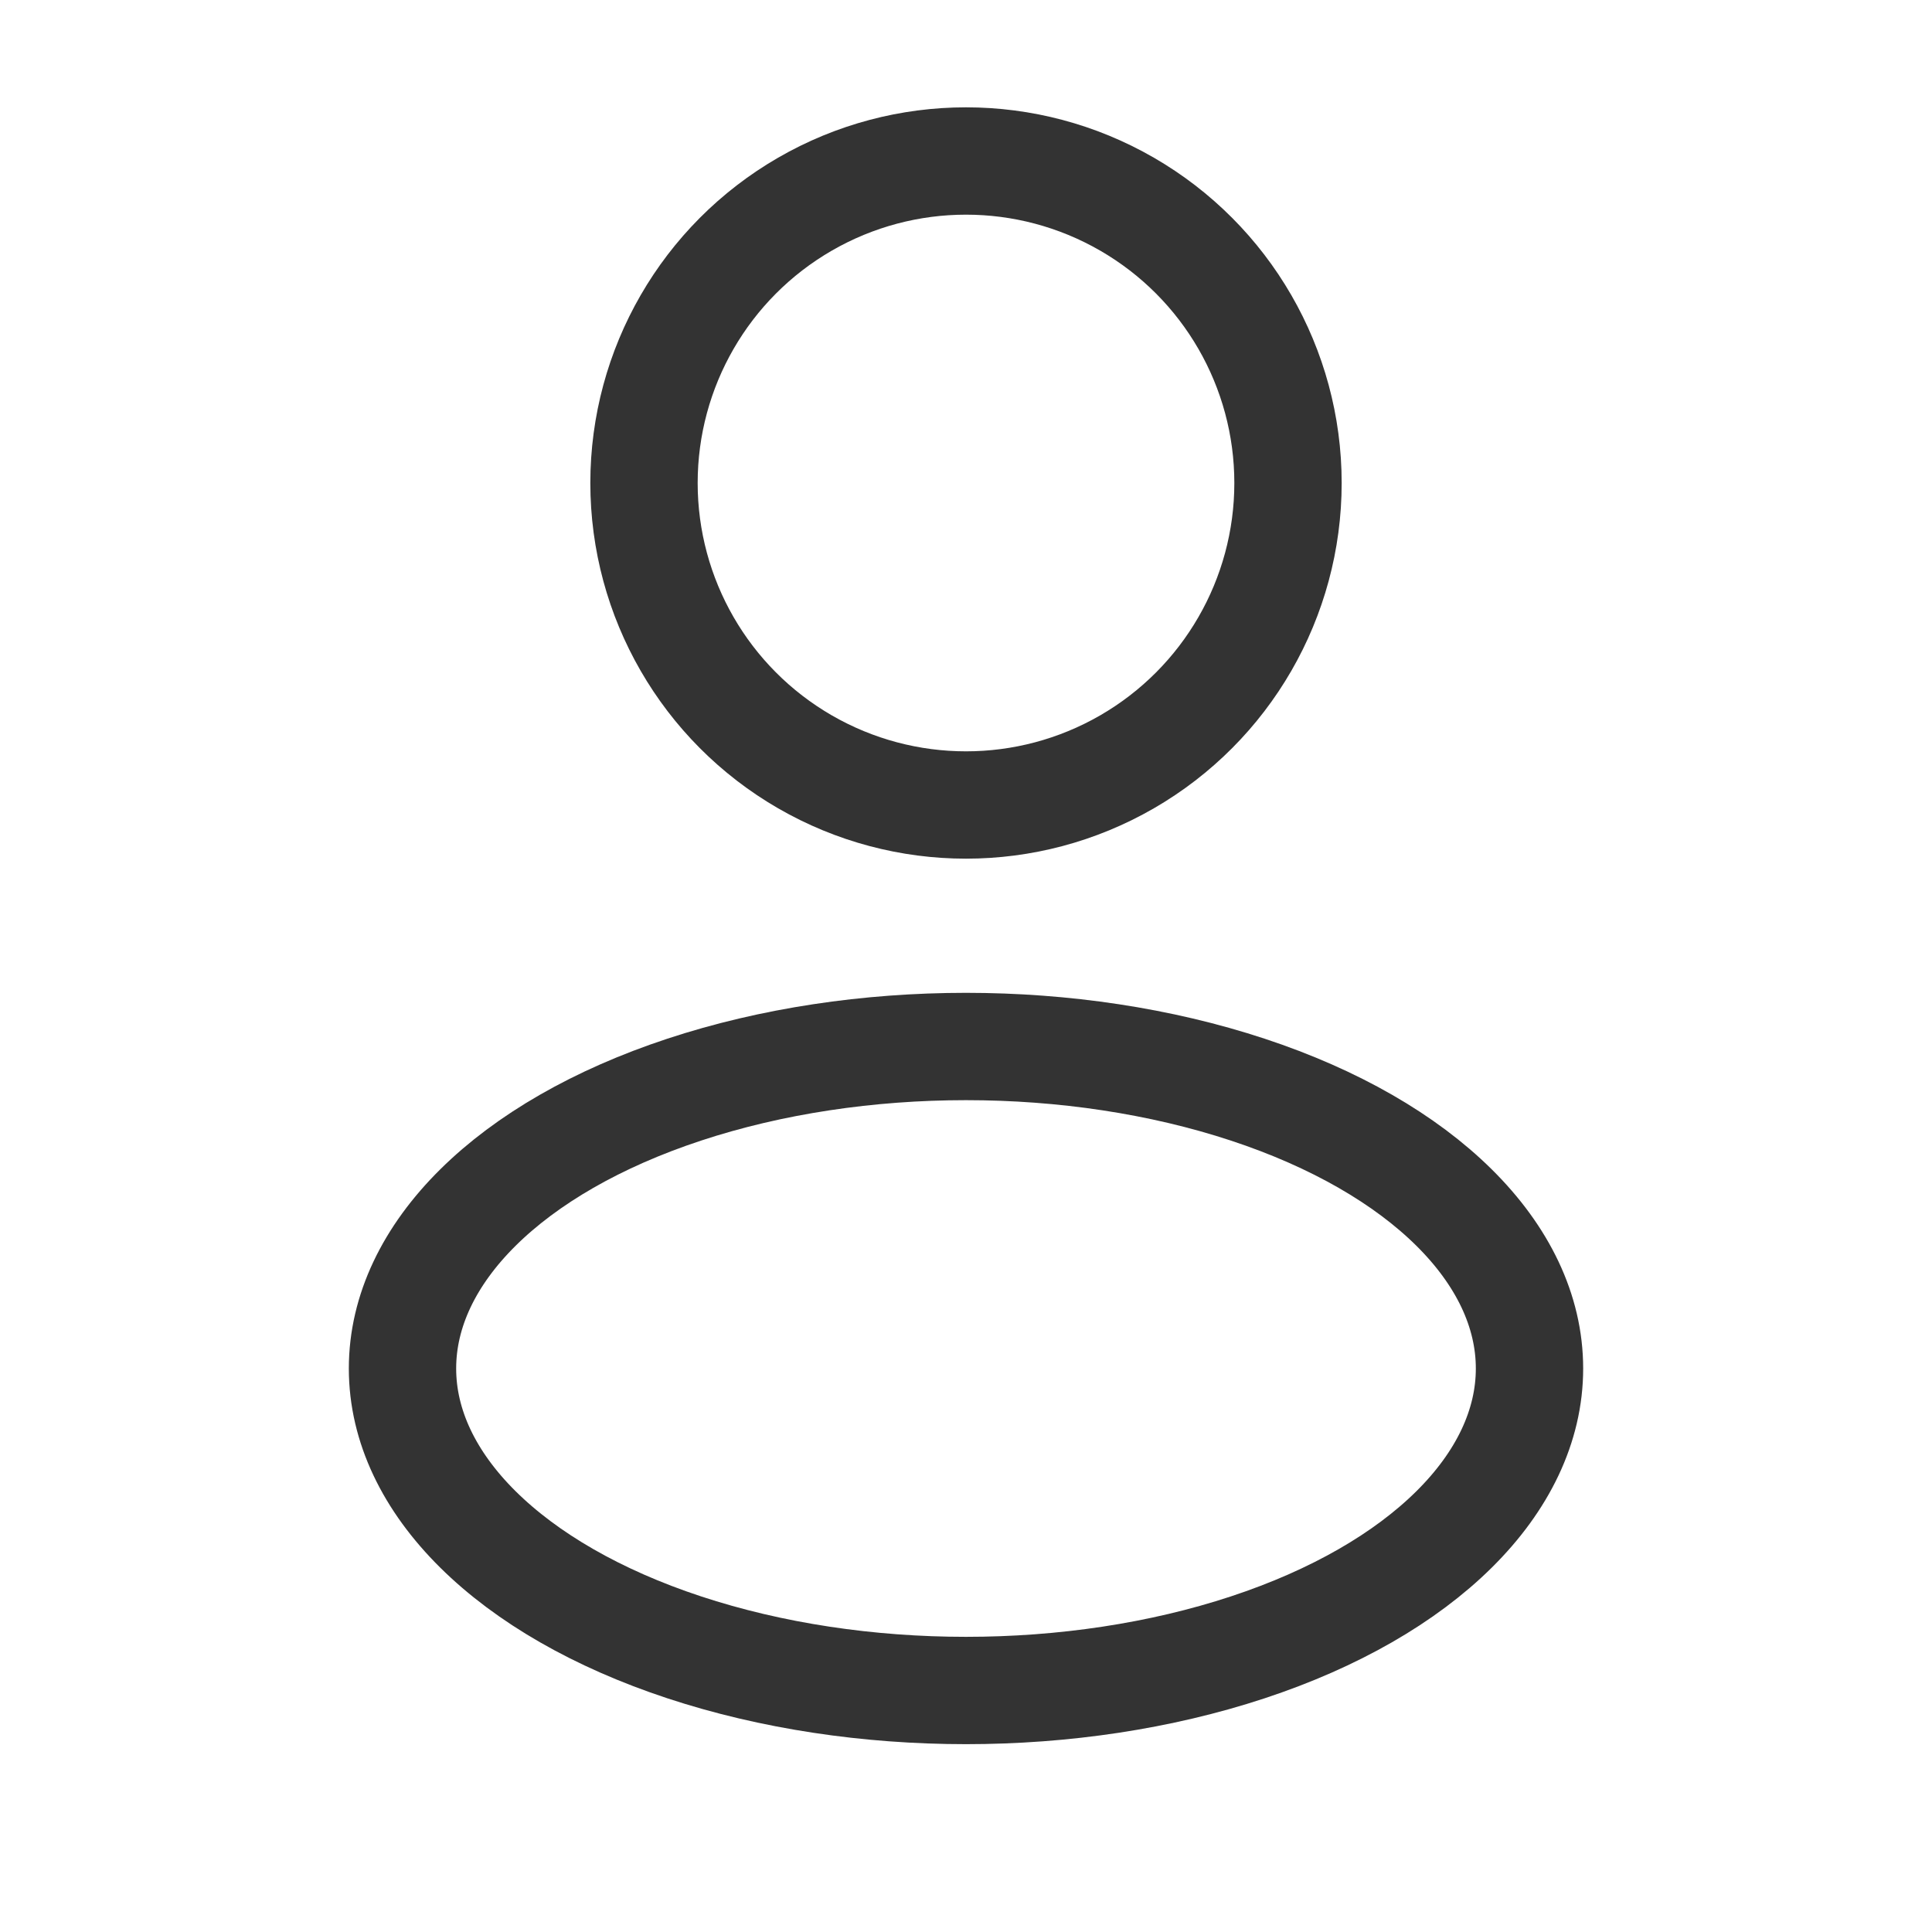 <svg width="18" height="18" viewBox="0 0 18 18" fill="none" xmlns="http://www.w3.org/2000/svg">
    <circle cx="9" cy="4.5" r="3" stroke="#333333" />
    <ellipse cx="9" cy="12.75" rx="5.25" ry="3" stroke="#333333" />
</svg>
